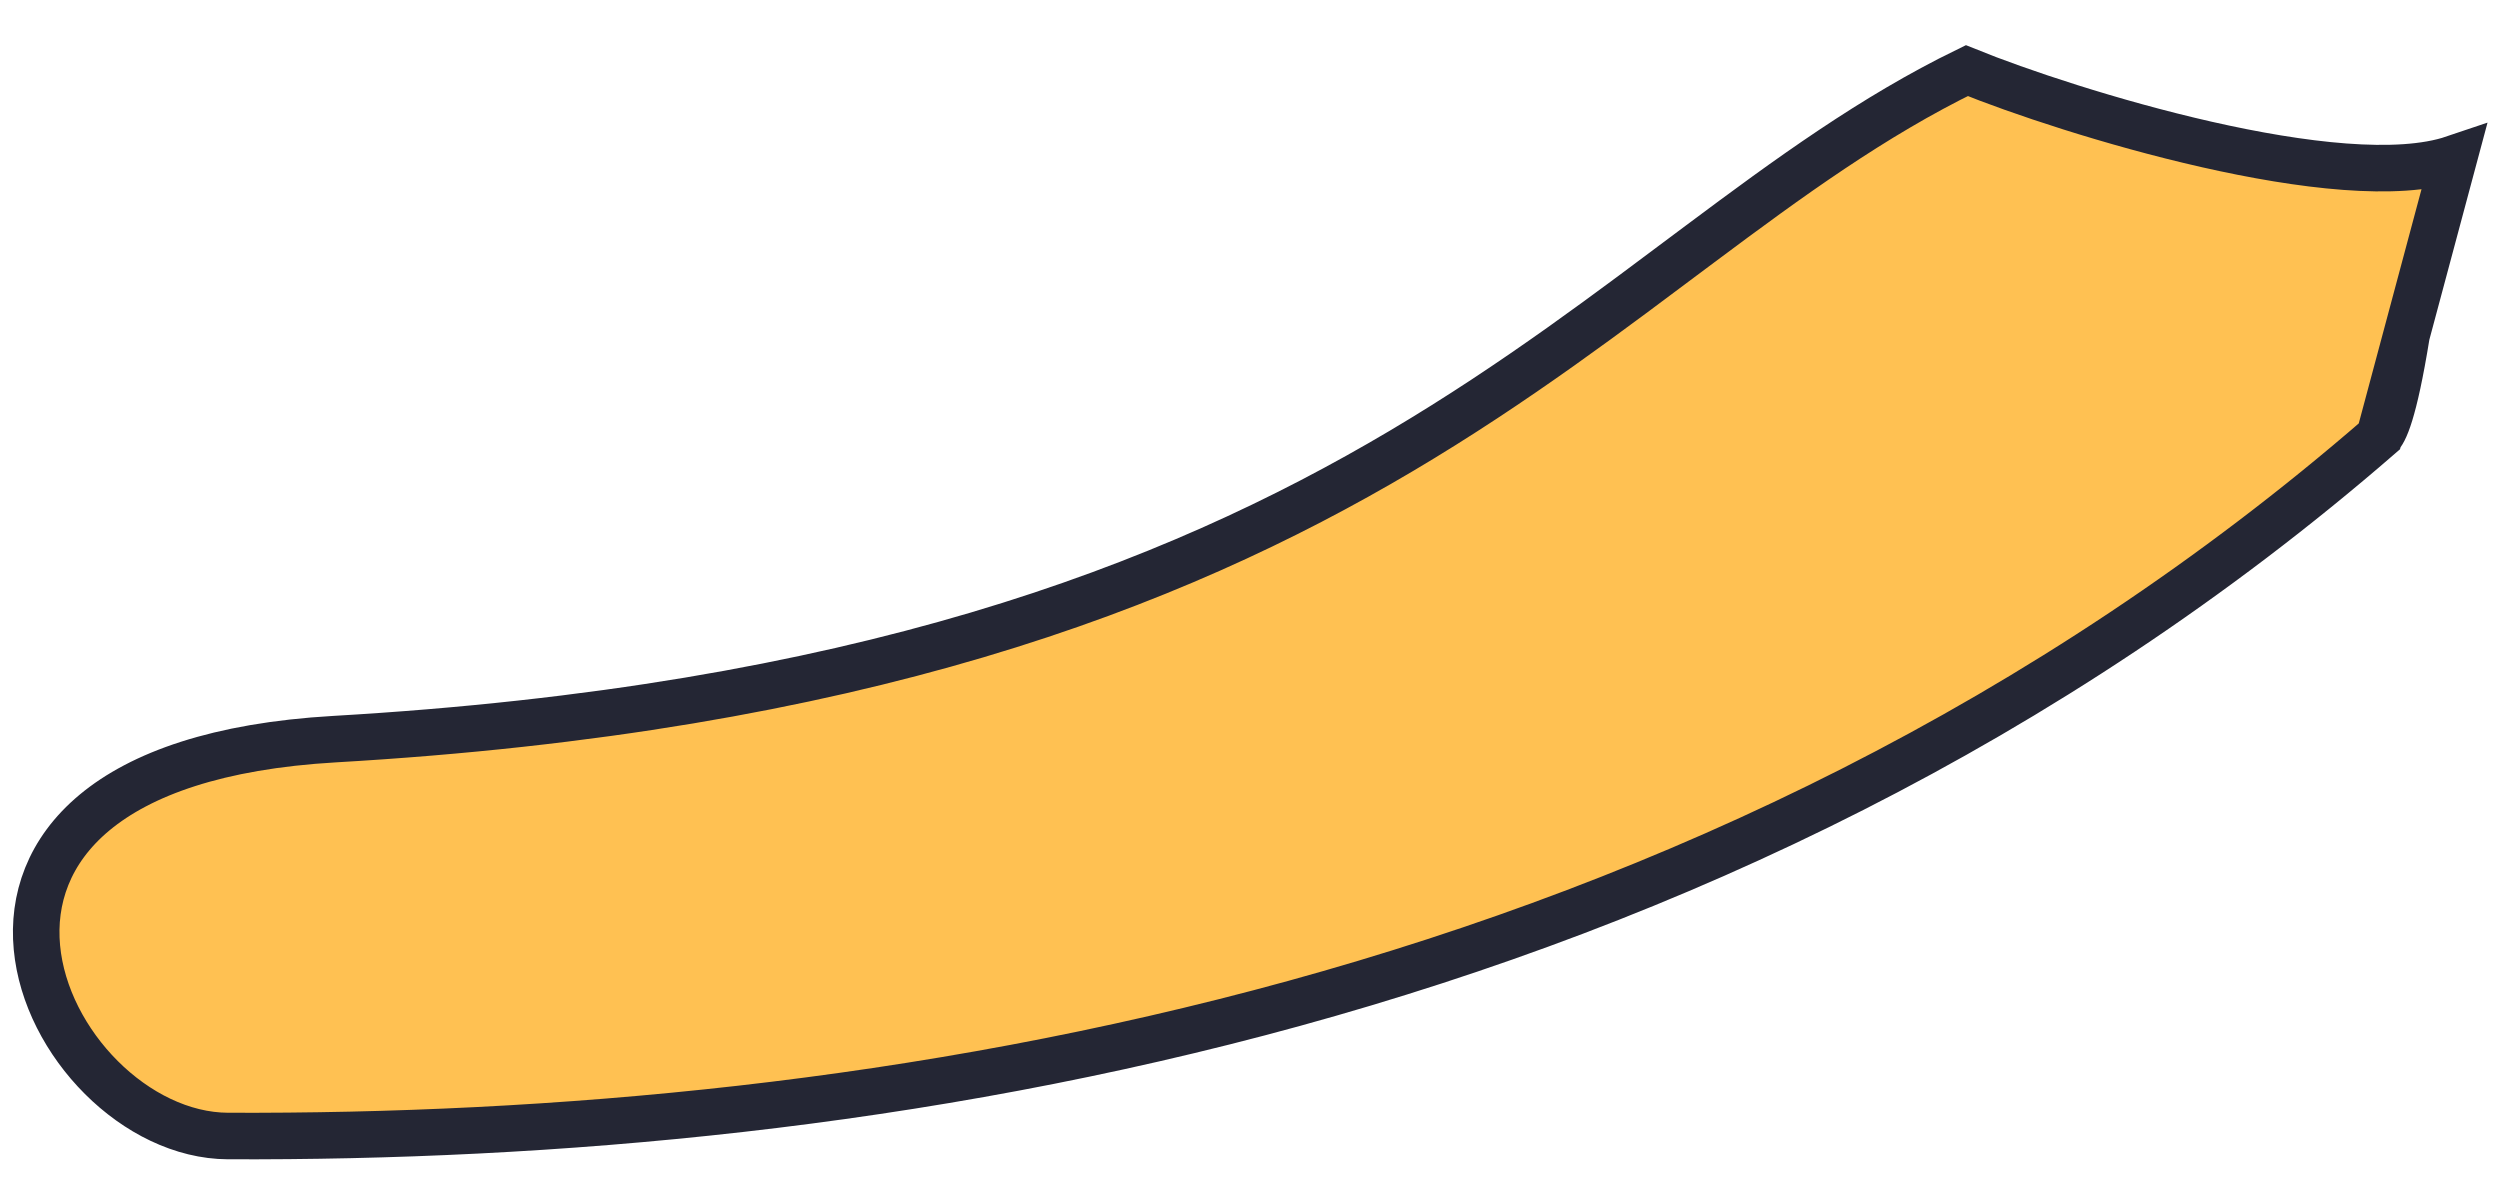 <?xml version="1.0" encoding="UTF-8" standalone="no"?><svg width='44' height='21' viewBox='0 0 44 21' fill='none' xmlns='http://www.w3.org/2000/svg'>
<path d='M5.885 13.009C24.264 11.944 28.013 4.464 34.616 1.243C36.417 1.975 41.212 3.459 43.187 2.791L42.355 5.897C42.13 7.291 41.962 7.607 41.877 7.68C30.175 17.828 15.275 20.038 4.013 19.994C0.779 19.981 -2.346 13.486 5.885 13.009Z' fill='#FFC152'/>
<path d='M42.355 5.897C42.13 7.291 41.962 7.607 41.877 7.68M41.877 7.68C30.175 17.828 15.275 20.038 4.013 19.994C0.779 19.981 -2.346 13.486 5.885 13.009C24.264 11.944 28.013 4.464 34.616 1.243C36.417 1.975 41.212 3.459 43.187 2.791L42.064 6.982L41.877 7.68Z' stroke='#242634' stroke-width='0.819'/>
</svg>
